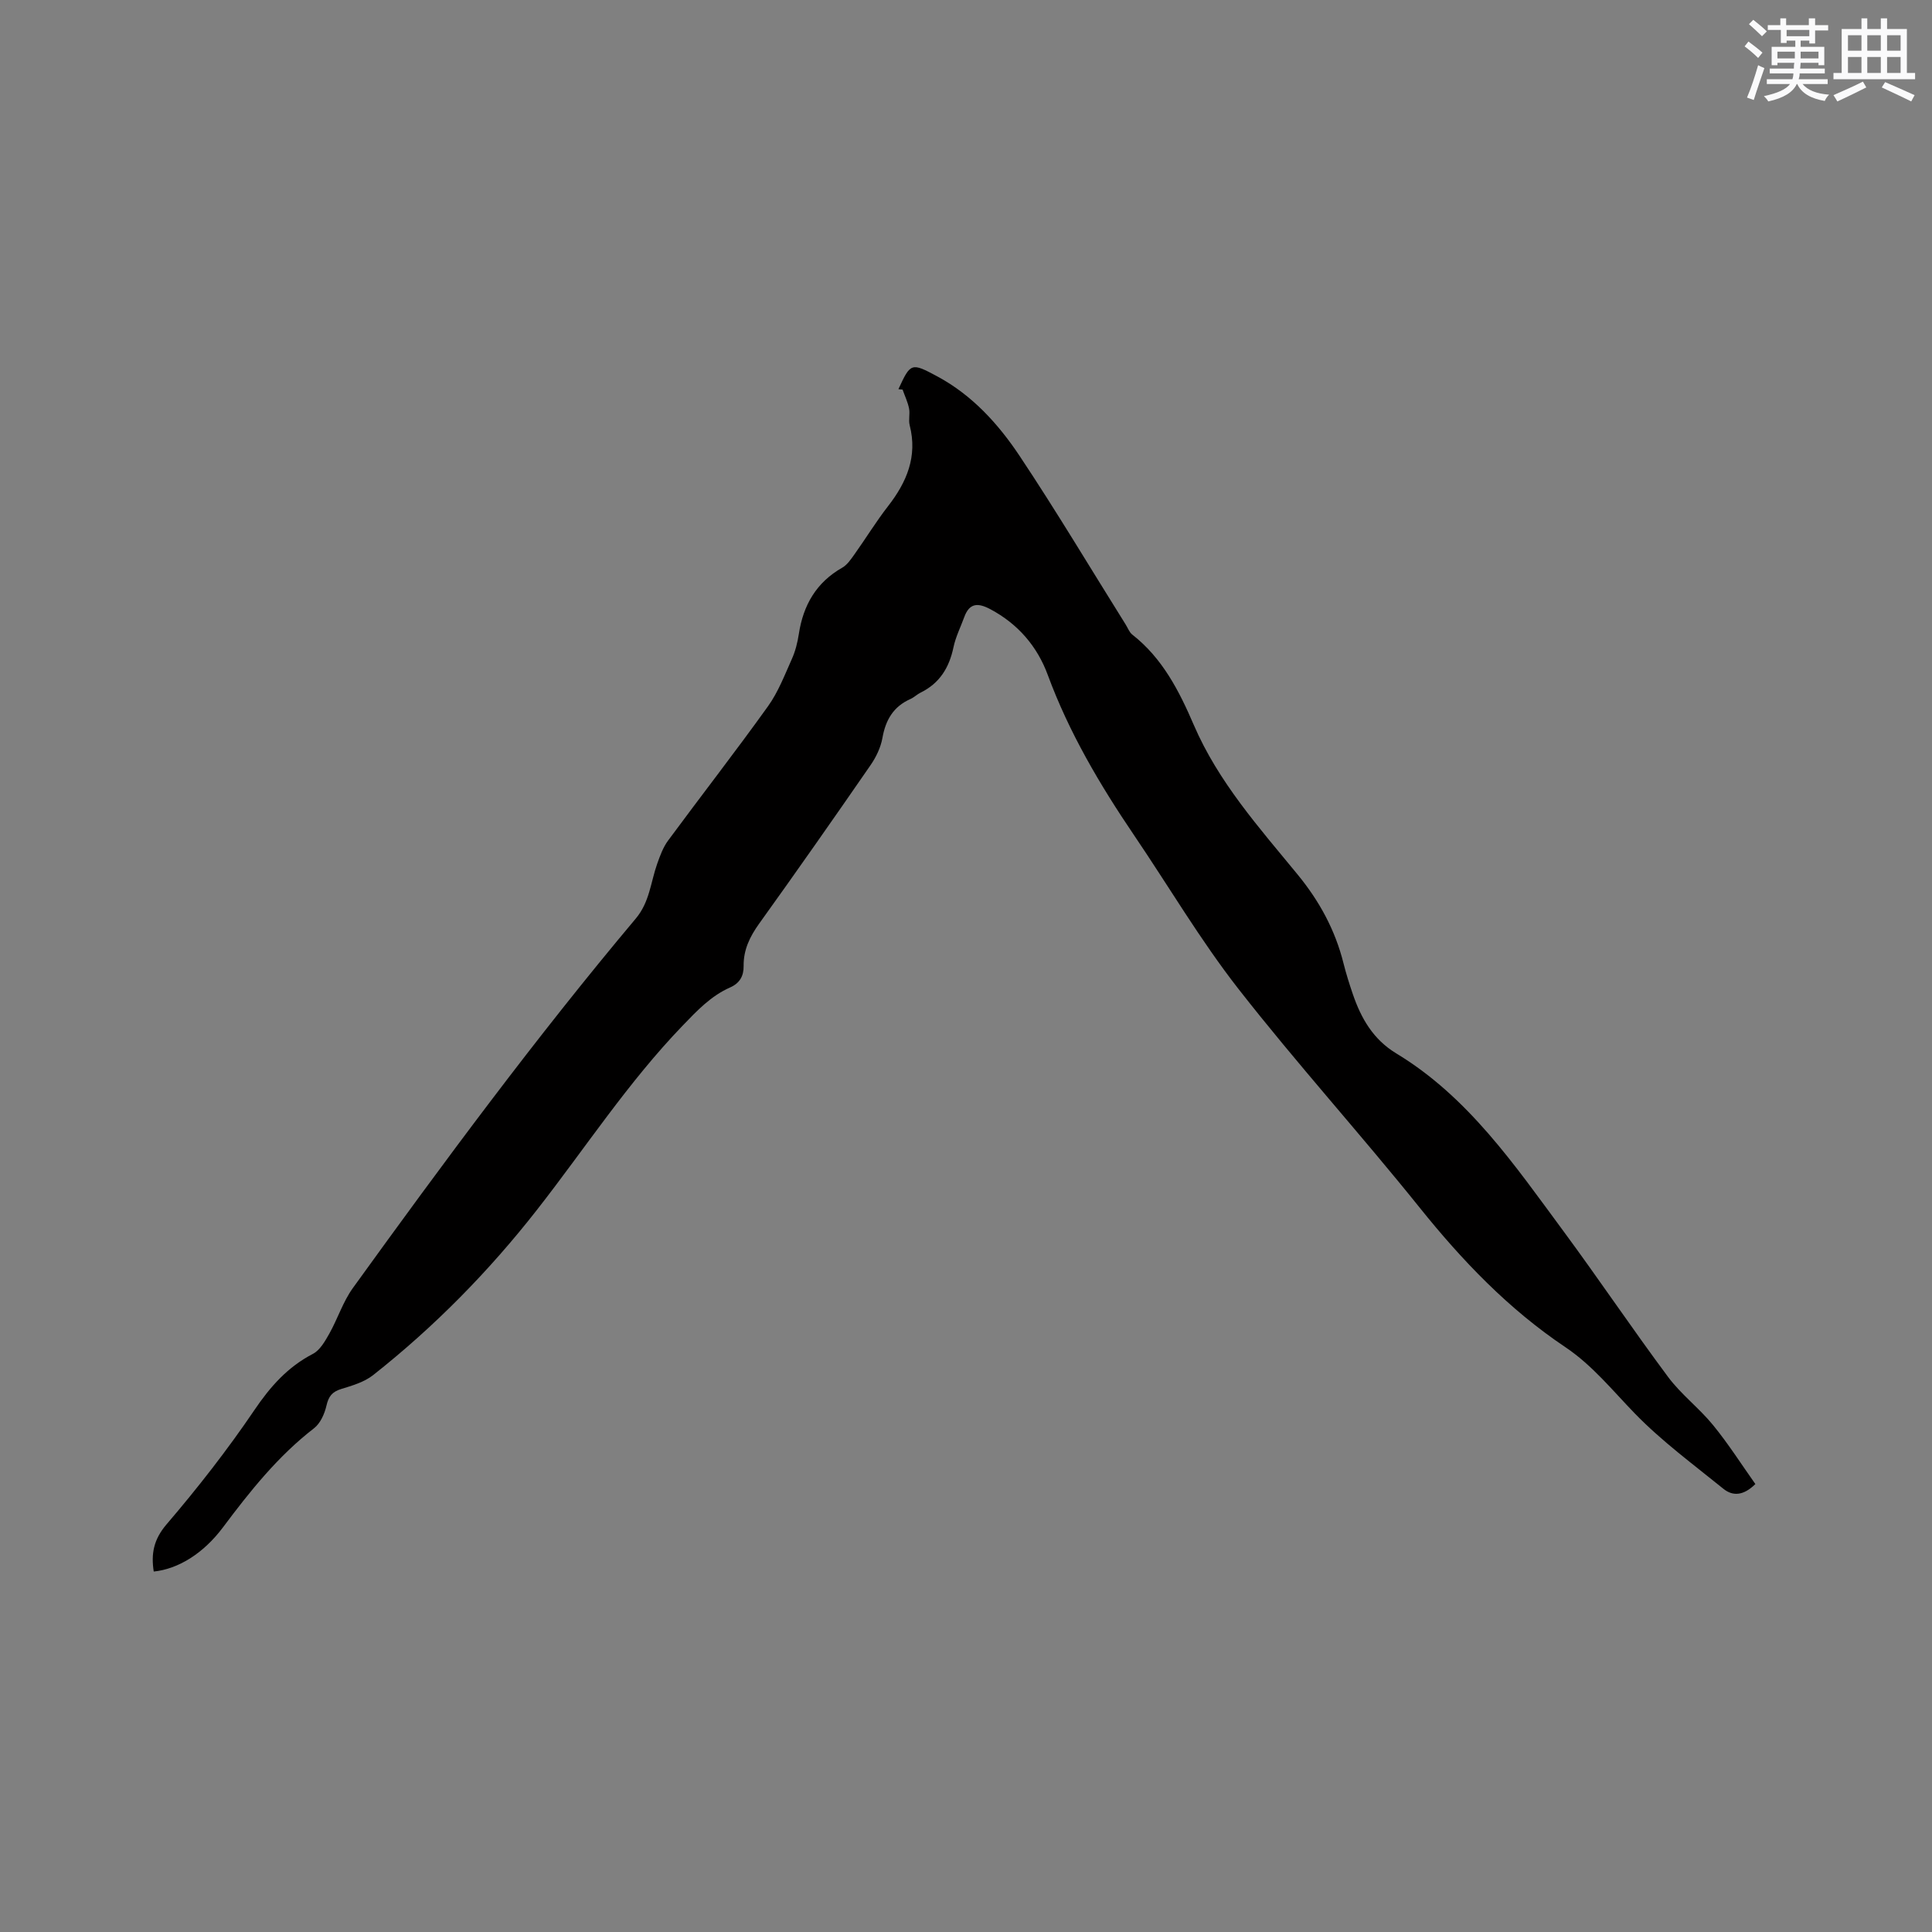 <svg enable-background="new 0 0 400 400" viewBox="0 0 400 400" xmlns="http://www.w3.org/2000/svg"><rect x="0" y="0" width="400" height="400" fill="#808080" stroke="none"/><path d="m186.01 80.57c2.52-5.47 2.66-5.54 8.05-2.64 7.2 3.87 12.6 9.81 17.01 16.42 7.63 11.45 14.68 23.28 21.98 34.94.45.71.76 1.61 1.38 2.1 6.25 4.88 9.72 11.7 12.73 18.7 5.08 11.8 13.5 21.23 21.48 30.95 4.54 5.53 7.8 11.52 9.52 18.41.54 2.15 1.21 4.28 1.93 6.38 1.71 5.01 4.22 9.38 8.98 12.26 14.94 9.03 24.53 23.15 34.6 36.77 7.36 9.97 14.28 20.27 21.68 30.21 2.7 3.63 6.45 6.46 9.32 9.98 3.17 3.88 5.88 8.14 8.76 12.21-2.55 2.51-4.75 2.49-6.63.97-6.23-5.05-12.76-9.85-18.32-15.58-4.64-4.78-8.8-9.99-14.41-13.75-11.74-7.87-21.33-17.89-30.15-28.88-12.28-15.29-25.47-29.86-37.54-45.31-7.86-10.07-14.39-21.18-21.58-31.78-7.09-10.46-13.47-21.26-17.87-33.19-2.17-5.9-6.15-10.55-11.87-13.6-2.55-1.36-4.34-1.35-5.42 1.62-.76 2.08-1.78 4.1-2.23 6.24-.88 4.2-2.85 7.45-6.78 9.38-.76.37-1.38 1.01-2.15 1.35-3.51 1.56-5.12 4.32-5.78 8.04-.35 1.99-1.33 4.02-2.5 5.7-7.59 10.99-15.25 21.93-23.04 32.78-1.93 2.69-3.24 5.42-3.2 8.73.03 2.12-.82 3.59-2.82 4.47-3.95 1.75-6.82 4.79-9.79 7.88-11.31 11.73-20.17 25.36-30.15 38.12-9.96 12.74-21.25 24.23-33.96 34.26-1.83 1.44-4.32 2.17-6.61 2.87-1.88.58-2.61 1.55-3.04 3.44-.39 1.69-1.26 3.67-2.57 4.68-7.47 5.77-13.25 13.03-18.85 20.51-4.11 5.5-9.35 8.65-14.34 9.16-.57-3.67-.04-6.62 2.66-9.78 6.46-7.55 12.61-15.43 18.18-23.65 3.3-4.87 6.88-8.92 12.12-11.64 1.46-.76 2.5-2.61 3.38-4.16 1.74-3.1 2.84-6.63 4.89-9.47 18.8-26.04 37.89-51.88 58.57-76.49 2.88-3.43 3.08-7.53 4.44-11.36.59-1.66 1.22-3.4 2.25-4.79 6.86-9.3 13.96-18.42 20.69-27.81 2.1-2.93 3.44-6.44 4.93-9.77.73-1.62 1.18-3.42 1.45-5.19.91-5.97 3.61-10.67 8.99-13.73 1.04-.59 1.81-1.76 2.54-2.78 2.34-3.28 4.44-6.73 6.91-9.91 3.9-5.01 6.17-10.32 4.51-16.8-.28-1.1.1-2.35-.13-3.47-.27-1.34-.88-2.61-1.34-3.91-.27-.01-.57-.05-.86-.09z" fill="#010000"/><g fill="#fafafb"><path d="m361.2 9.6.8-1c.9.7 1.9 1.4 2.9 2.3l-.9 1.1c-1-1-2-1.8-2.8-2.4zm.5 10.6c.9-2.1 1.6-4.3 2.3-6.7.4.2.8.4 1.3.6-.7 2.1-1.5 4.3-2.2 6.6zm.4-15.2.9-.9c1 .8 2 1.6 2.8 2.4l-1 1c-.9-.9-1.8-1.7-2.7-2.5zm12.5-1.2h1.2v1.4h2.7v1.1h-2.7v2.7h-1.2v-.6h-1.8v1.3h4.9v3.8h-1.2v-.5h-3.7c0 .4-.1.9-.1 1.2h5.1v1h-5.2c0 .5-.1.9-.2 1.2h6v1h-5.2c1.1 1.3 2.9 2 5.5 2.2-.4.4-.7.8-.9 1.3-2.9-.5-4.8-1.6-5.7-3.5h-.1c-.8 1.7-2.7 2.9-5.9 3.6-.2-.4-.6-.8-.9-1.1 2.8-.6 4.6-1.4 5.4-2.5h-4.8v-1h5.3c.1-.3.2-.7.2-1.2h-4.9v-1h5c0-.4 0-.8.1-1.2h-3.5v.5h-1.2v-3.8h4.9v-1.3h-1.8v.5h-1.2v-2.7h-2.7v-1h2.6v-1.4h1.2v1.4h4.7v-1.4zm-6.6 8.3h3.6c0-.4 0-.9 0-1.4h-3.6zm1.9-4.6h4.7v-1.3h-4.7zm6.6 3.2h-3.7v1.4h3.7z"/><path d="m385.3 3.8h1.3v2.2h2.8v-2.2h1.3v2.2h4.1v9.1h1.7v1.3h-16.9v-1.3h1.7v-9.1h4.1v-2.2zm.4 13.1.7 1.2c-1.8.9-3.8 1.9-6 2.9-.2-.4-.5-.8-.8-1.3 2.3-1 4.3-1.9 6.1-2.8zm-3.1-6.4h2.8v-3.2h-2.8zm0 4.6h2.8v-3.3h-2.8zm4-4.6h2.8v-3.2h-2.8zm0 4.6h2.8v-3.3h-2.8zm3.7 1.9c2.1.9 4.1 1.8 6.1 2.7l-.7 1.3c-2.2-1.1-4.2-2-6.1-2.9zm3.2-9.7h-2.8v3.2h2.8zm-2.8 7.8h2.8v-3.3h-2.8z"/></g></svg>